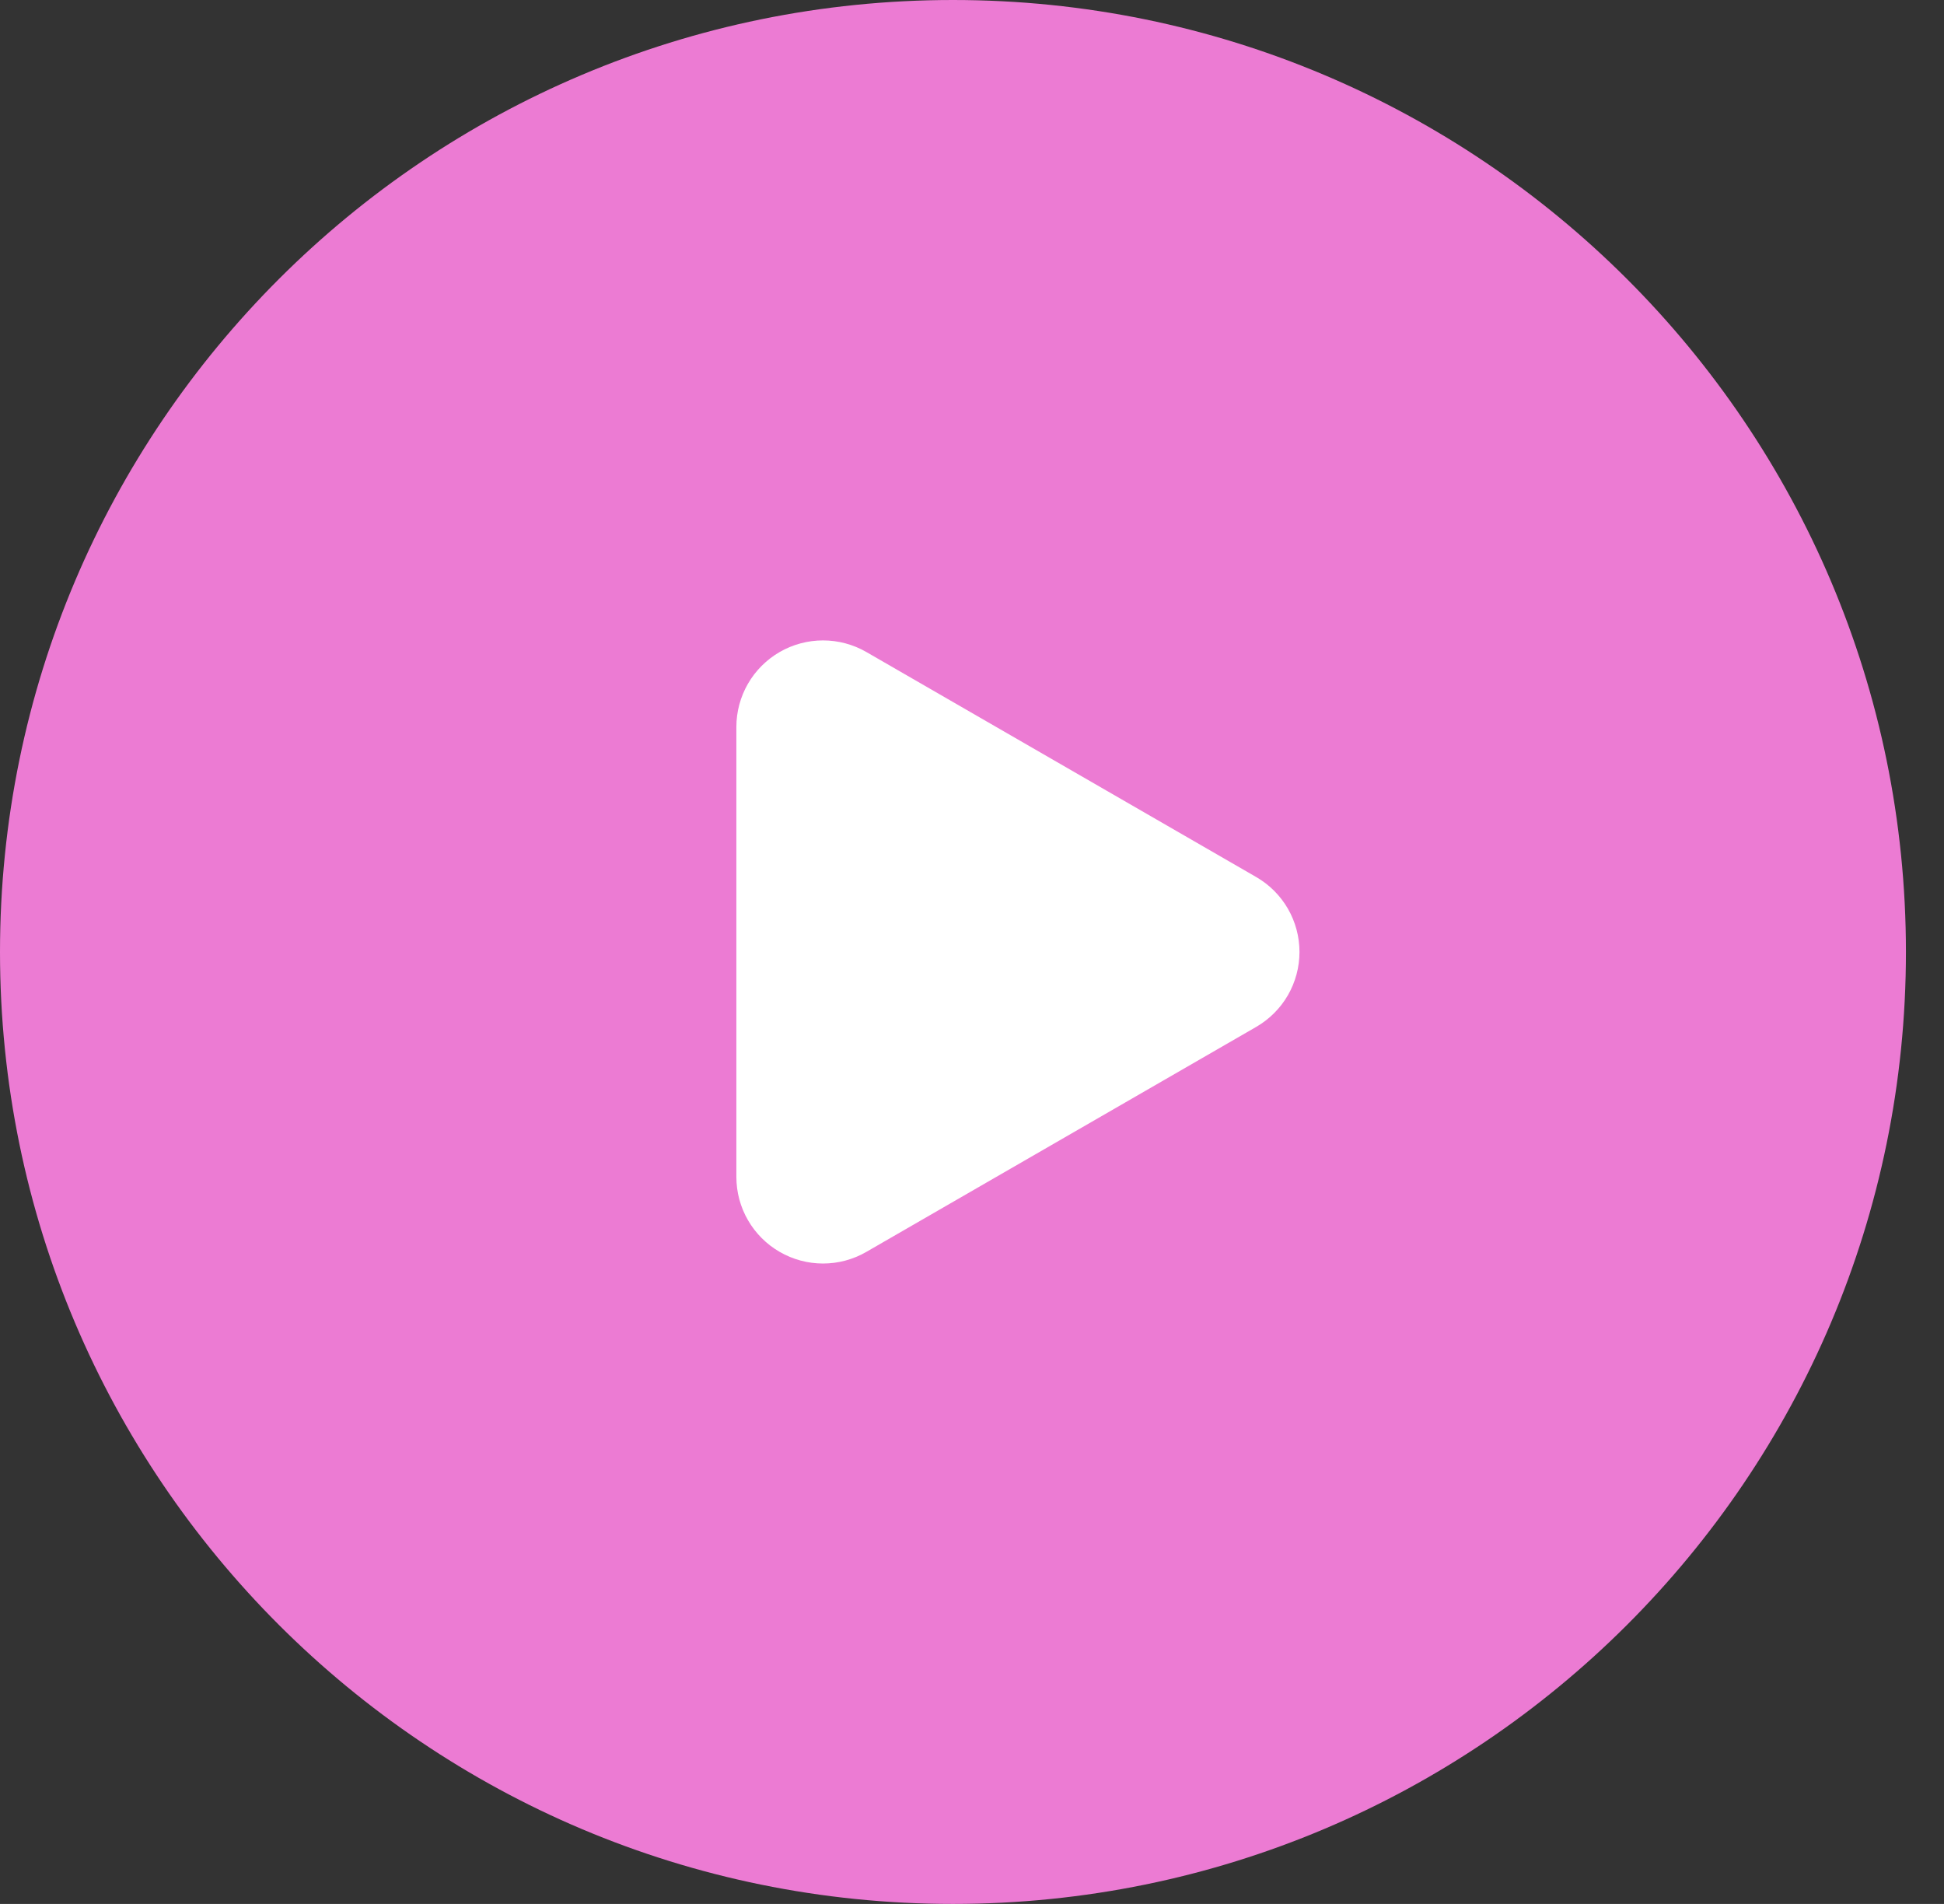 <svg width="48" height="47" viewBox="0 0 48 47" fill="none" xmlns="http://www.w3.org/2000/svg">
<rect x="0" y="0" width="48" height="47" fill="#333333" stroke="none"/>
<path d="M23.53 47C36.525 47 47.06 36.479 47.06 23.5C47.06 10.521 36.525 0 23.53 0C10.535 0 0 10.521 0 23.5C0 36.479 10.535 47 23.53 47Z" fill="#EC7BD3"/>
<path d="M31.017 21.65C31.342 21.837 31.612 22.107 31.8 22.432C31.987 22.756 32.086 23.125 32.086 23.5C32.086 23.875 31.987 24.243 31.8 24.568C31.612 24.893 31.342 25.162 31.017 25.35L21.391 30.904C21.066 31.092 20.697 31.191 20.321 31.191C19.946 31.191 19.577 31.092 19.252 30.904C18.927 30.717 18.657 30.447 18.469 30.122C18.281 29.798 18.182 29.429 18.182 29.054V17.945C18.182 17.57 18.281 17.202 18.469 16.877C18.657 16.552 18.927 16.283 19.252 16.095C19.577 15.908 19.946 15.809 20.321 15.809C20.697 15.809 21.066 15.908 21.391 16.095L31.017 21.65Z" fill="white"/>
</svg>
